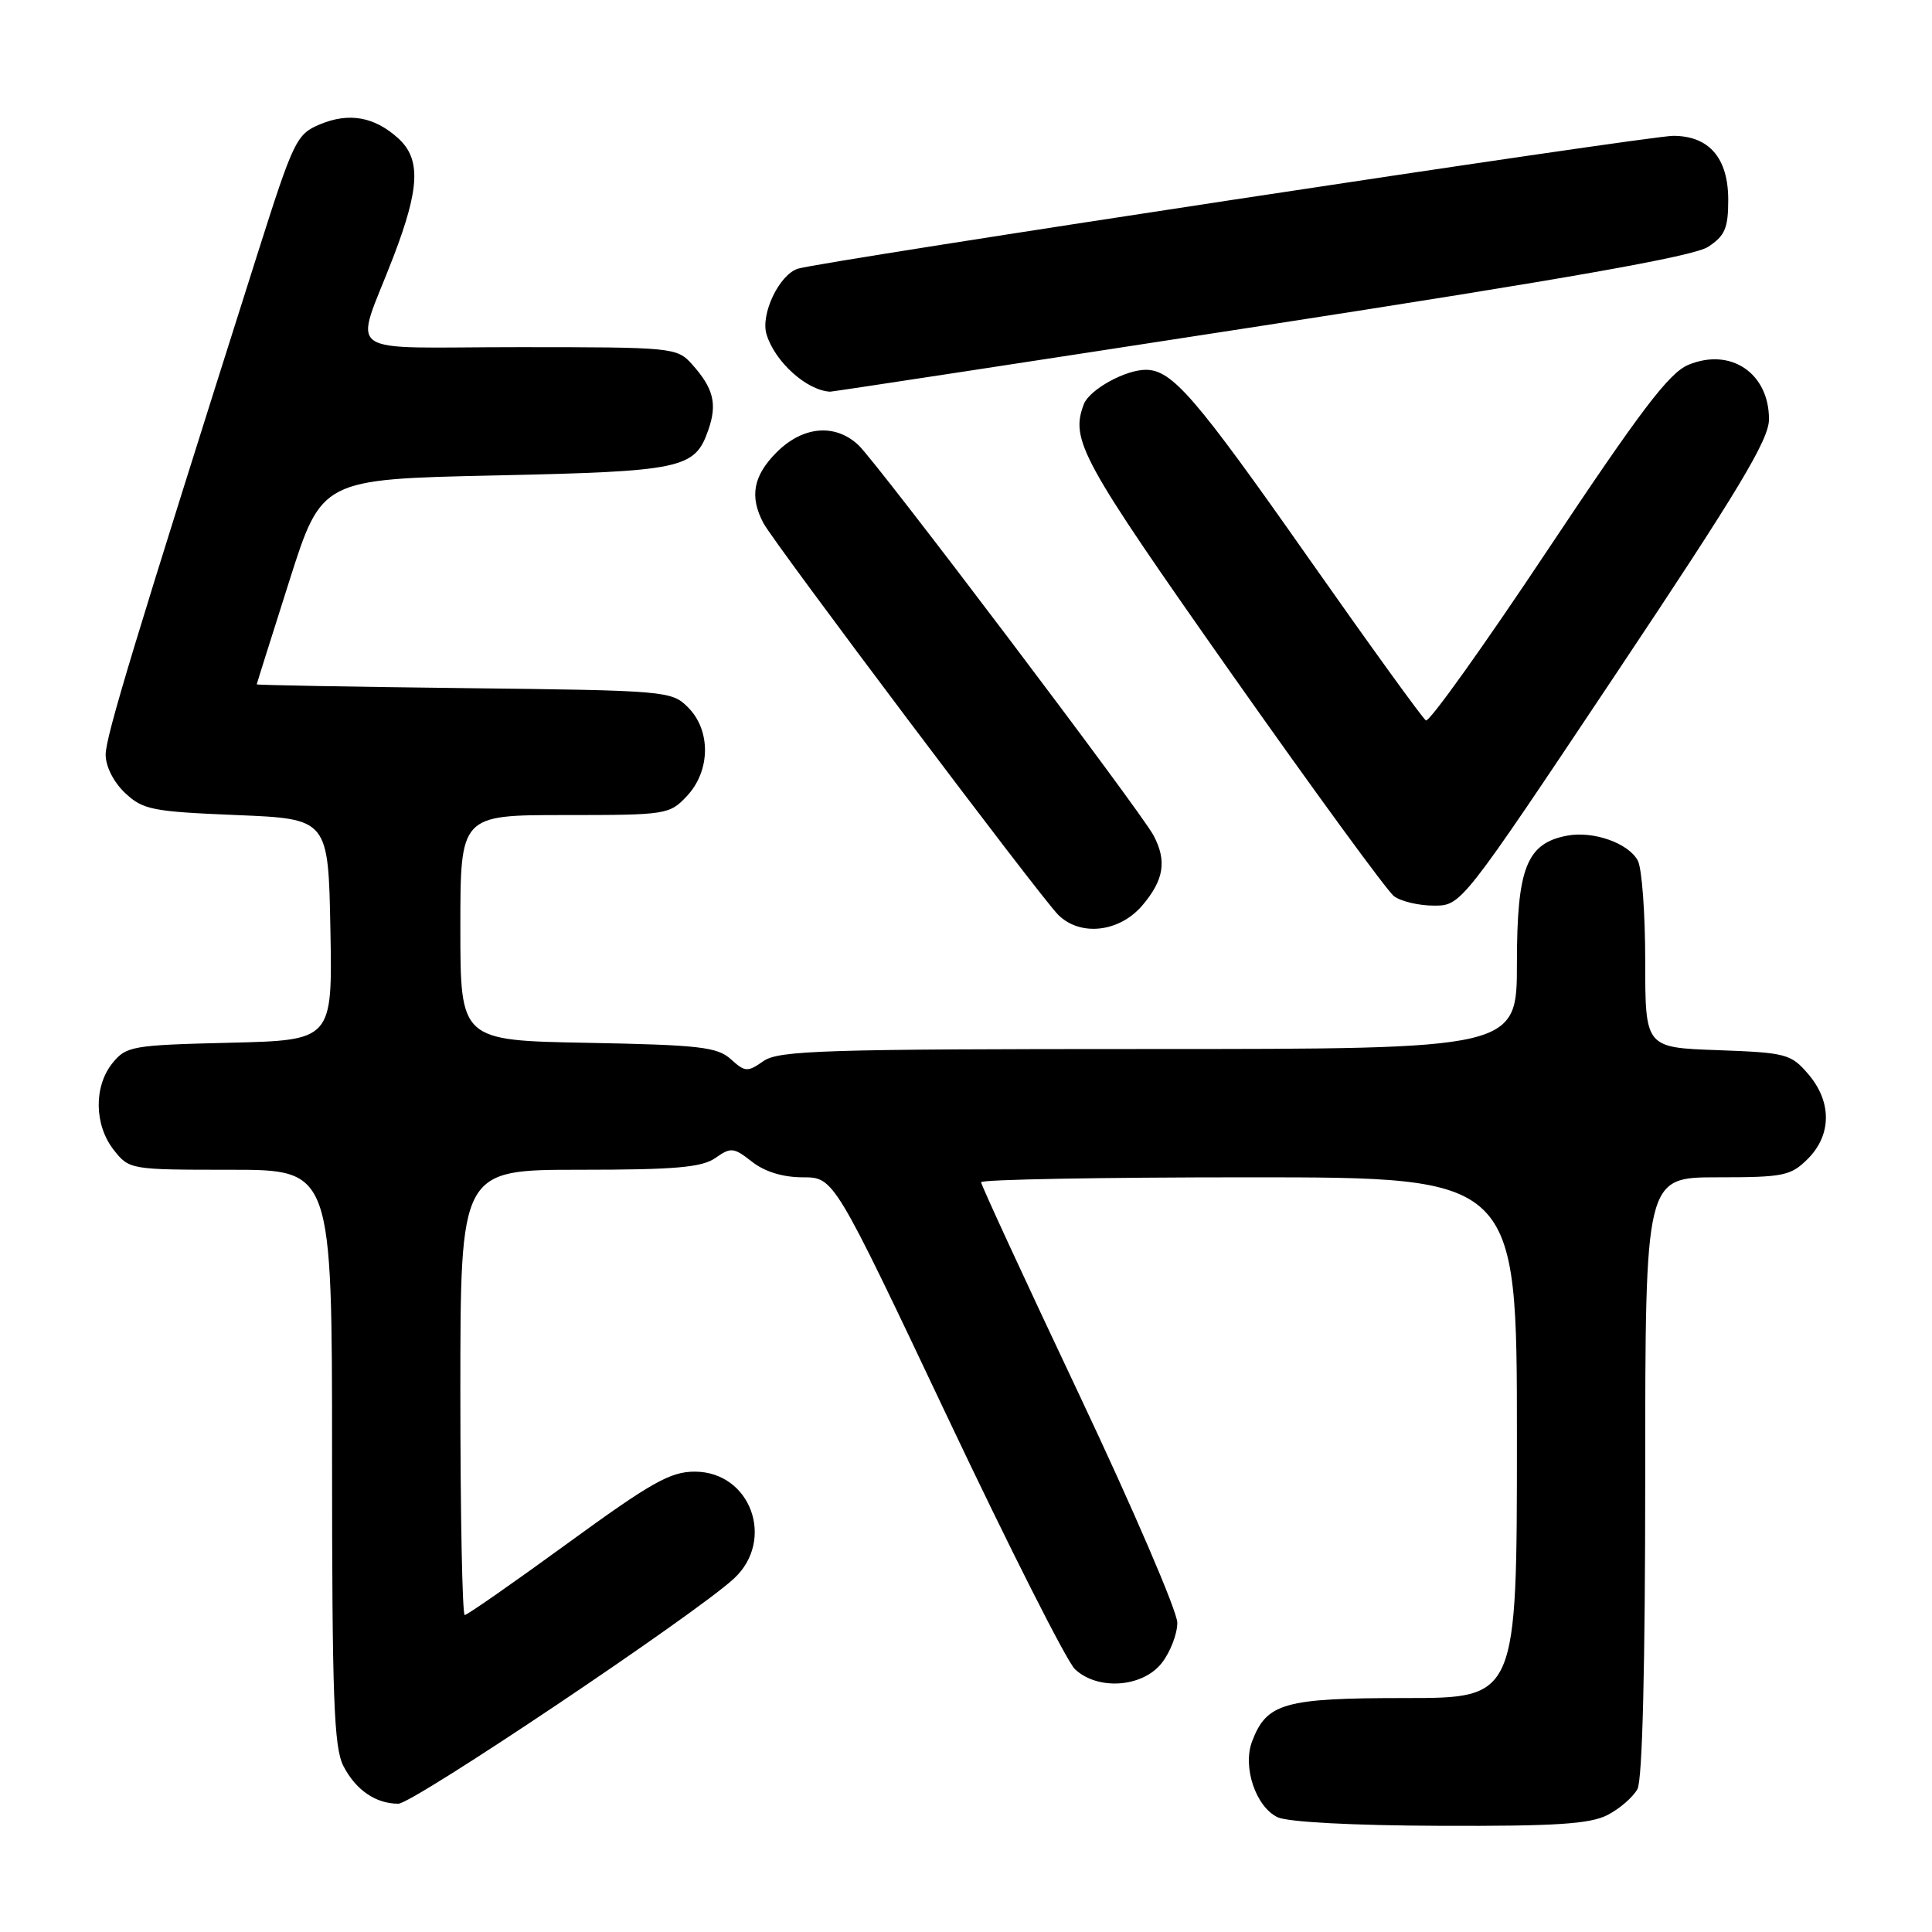 <?xml version="1.0" encoding="UTF-8" standalone="no"?>
<!DOCTYPE svg PUBLIC "-//W3C//DTD SVG 1.1//EN" "http://www.w3.org/Graphics/SVG/1.1/DTD/svg11.dtd" >
<svg xmlns="http://www.w3.org/2000/svg" xmlns:xlink="http://www.w3.org/1999/xlink" version="1.1" viewBox="0 0 256 256">
 <g >
 <path fill="currentColor"
d=" M 213.02 240.49 C 214.63 239.66 216.40 238.11 216.97 237.06 C 217.63 235.83 218.00 220.79 218.00 195.57 C 218.00 156.00 218.00 156.00 227.55 156.00 C 236.35 156.00 237.28 155.81 239.55 153.55 C 242.72 150.37 242.74 145.97 239.59 142.31 C 237.31 139.65 236.66 139.48 227.59 139.15 C 218.00 138.81 218.00 138.81 218.00 127.34 C 218.00 121.03 217.56 115.05 217.02 114.04 C 215.78 111.71 211.11 110.07 207.64 110.73 C 202.28 111.75 201.00 115.02 201.00 127.63 C 201.00 139.00 201.00 139.00 152.22 139.00 C 109.13 139.00 103.18 139.19 101.16 140.60 C 99.05 142.08 98.73 142.06 96.84 140.35 C 95.05 138.73 92.66 138.46 77.90 138.18 C 61.00 137.87 61.00 137.87 61.00 122.93 C 61.00 108.00 61.00 108.00 74.83 108.00 C 88.32 108.00 88.71 107.94 91.03 105.47 C 94.15 102.14 94.22 96.78 91.17 93.73 C 89.00 91.55 88.34 91.49 61.47 91.18 C 46.36 91.00 34.01 90.78 34.02 90.68 C 34.03 90.58 35.97 84.42 38.33 77.00 C 42.62 63.50 42.62 63.50 65.56 63.00 C 90.43 62.46 92.07 62.11 93.85 56.99 C 95.07 53.51 94.55 51.45 91.68 48.25 C 89.70 46.05 89.16 46.00 68.76 46.00 C 44.75 46.00 46.94 47.58 52.13 34.02 C 55.63 24.90 55.78 21.05 52.75 18.31 C 49.61 15.47 46.24 14.87 42.41 16.47 C 39.28 17.78 38.91 18.55 34.11 33.67 C 17.70 85.40 14.00 97.61 14.00 100.00 C 14.00 101.56 15.06 103.65 16.58 105.08 C 18.94 107.30 20.18 107.54 31.33 108.00 C 43.50 108.50 43.50 108.50 43.78 123.17 C 44.05 137.84 44.05 137.84 30.44 138.17 C 17.53 138.48 16.72 138.62 14.91 140.86 C 12.41 143.95 12.48 149.07 15.07 152.37 C 17.13 154.98 17.26 155.00 30.57 155.00 C 44.00 155.00 44.00 155.00 44.00 193.05 C 44.00 225.03 44.24 231.57 45.51 234.02 C 47.16 237.20 49.78 239.00 52.79 239.00 C 54.73 239.00 92.13 213.91 97.25 209.17 C 102.78 204.05 99.46 195.00 92.05 195.00 C 88.82 195.00 86.26 196.45 75.21 204.50 C 68.04 209.72 61.91 214.00 61.58 214.00 C 61.26 214.00 61.00 200.72 61.00 184.50 C 61.00 155.00 61.00 155.00 76.78 155.00 C 89.47 155.00 92.99 154.69 94.79 153.44 C 96.85 151.99 97.22 152.03 99.65 153.94 C 101.33 155.26 103.74 156.00 106.38 156.00 C 110.50 156.00 110.50 156.00 125.50 187.68 C 133.75 205.10 141.37 220.18 142.44 221.18 C 145.46 224.02 151.38 223.60 153.93 220.37 C 155.07 218.92 156.00 216.51 156.00 215.02 C 156.00 213.53 150.15 199.93 143.00 184.80 C 135.85 169.68 130.00 157.01 130.00 156.65 C 130.00 156.29 145.97 156.00 165.50 156.00 C 201.00 156.00 201.00 156.00 201.00 190.50 C 201.00 225.00 201.00 225.00 186.22 225.00 C 170.16 225.00 167.84 225.65 165.91 230.74 C 164.62 234.13 166.39 239.40 169.28 240.79 C 170.61 241.43 179.27 241.89 190.80 241.93 C 206.16 241.99 210.70 241.69 213.02 240.49 Z  M 151.41 119.92 C 154.24 116.56 154.63 114.05 152.84 110.68 C 151.11 107.44 116.19 61.25 113.74 58.97 C 110.64 56.08 106.39 56.46 102.92 59.92 C 99.80 63.04 99.29 65.79 101.16 69.32 C 102.62 72.05 137.78 118.78 140.21 121.21 C 143.14 124.14 148.37 123.54 151.41 119.92 Z  M 214.01 89.46 C 230.43 64.86 234.40 58.26 234.40 55.55 C 234.40 49.43 229.31 46.01 223.70 48.35 C 221.15 49.42 217.37 54.41 205.11 72.82 C 196.65 85.54 189.38 95.73 188.94 95.46 C 188.51 95.20 181.49 85.48 173.34 73.88 C 158.38 52.57 155.30 49.00 151.82 49.00 C 149.10 49.00 144.36 51.63 143.62 53.54 C 141.80 58.30 143.19 60.85 163.02 89.04 C 174.04 104.69 183.80 118.06 184.71 118.75 C 185.63 119.44 188.01 120.00 190.00 120.00 C 193.63 120.00 193.63 120.00 214.01 89.46 Z  M 167.08 43.19 C 207.79 36.91 224.40 33.97 226.33 32.71 C 228.57 31.24 229.00 30.23 229.00 26.48 C 229.00 20.94 226.47 18.00 221.70 18.00 C 218.36 18.00 108.98 34.60 105.74 35.60 C 103.27 36.36 100.75 41.62 101.57 44.30 C 102.67 47.94 106.89 51.74 110.00 51.90 C 110.28 51.91 135.96 47.99 167.08 43.19 Z "/>
</g>
</svg>